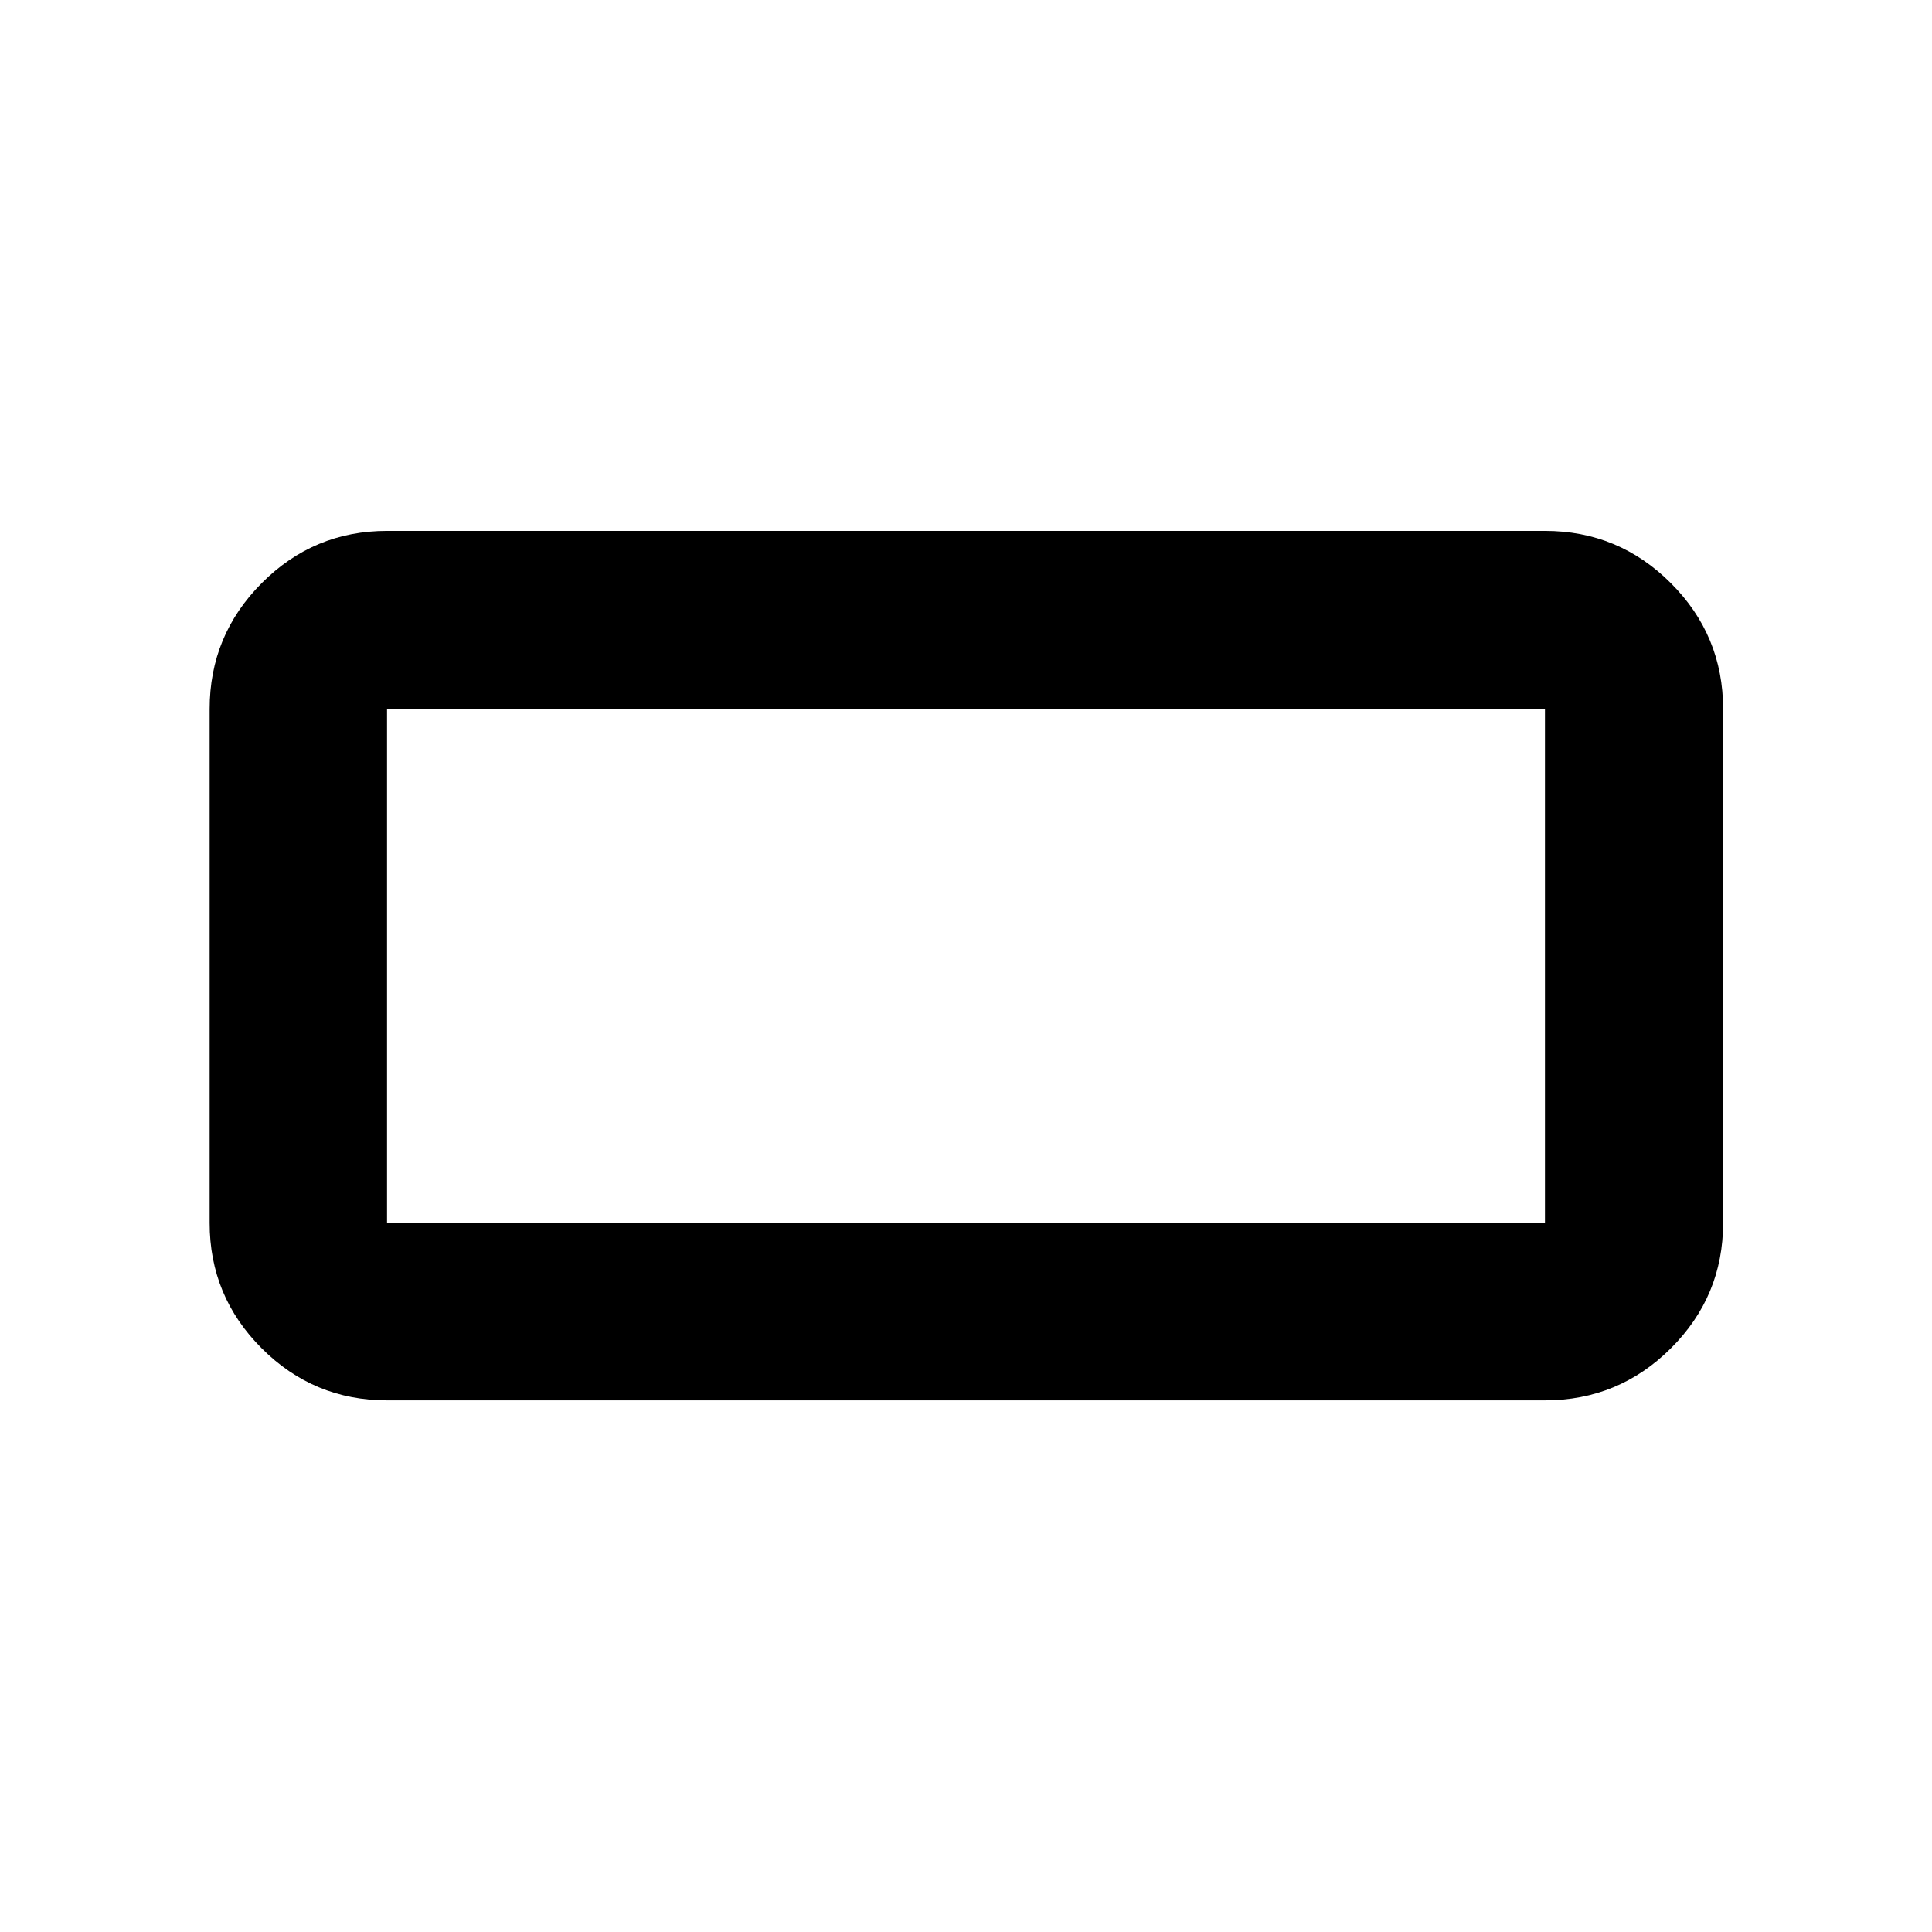 <svg xmlns="http://www.w3.org/2000/svg" height="40" viewBox="0 -960 960 960" width="40"><path d="M192.32-264.17q-36.44 0-62.29-25.86-25.86-25.85-25.86-62.29v-255.36q0-36.6 25.86-62.56 25.85-25.96 62.29-25.96h575.36q36.6 0 62.56 25.96t25.96 62.56v255.36q0 36.44-25.96 62.29-25.96 25.86-62.56 25.86H192.32Zm0-88.15h575.36v-255.36H192.32v255.36Zm0 0v-255.36 255.36Z"/></svg>
